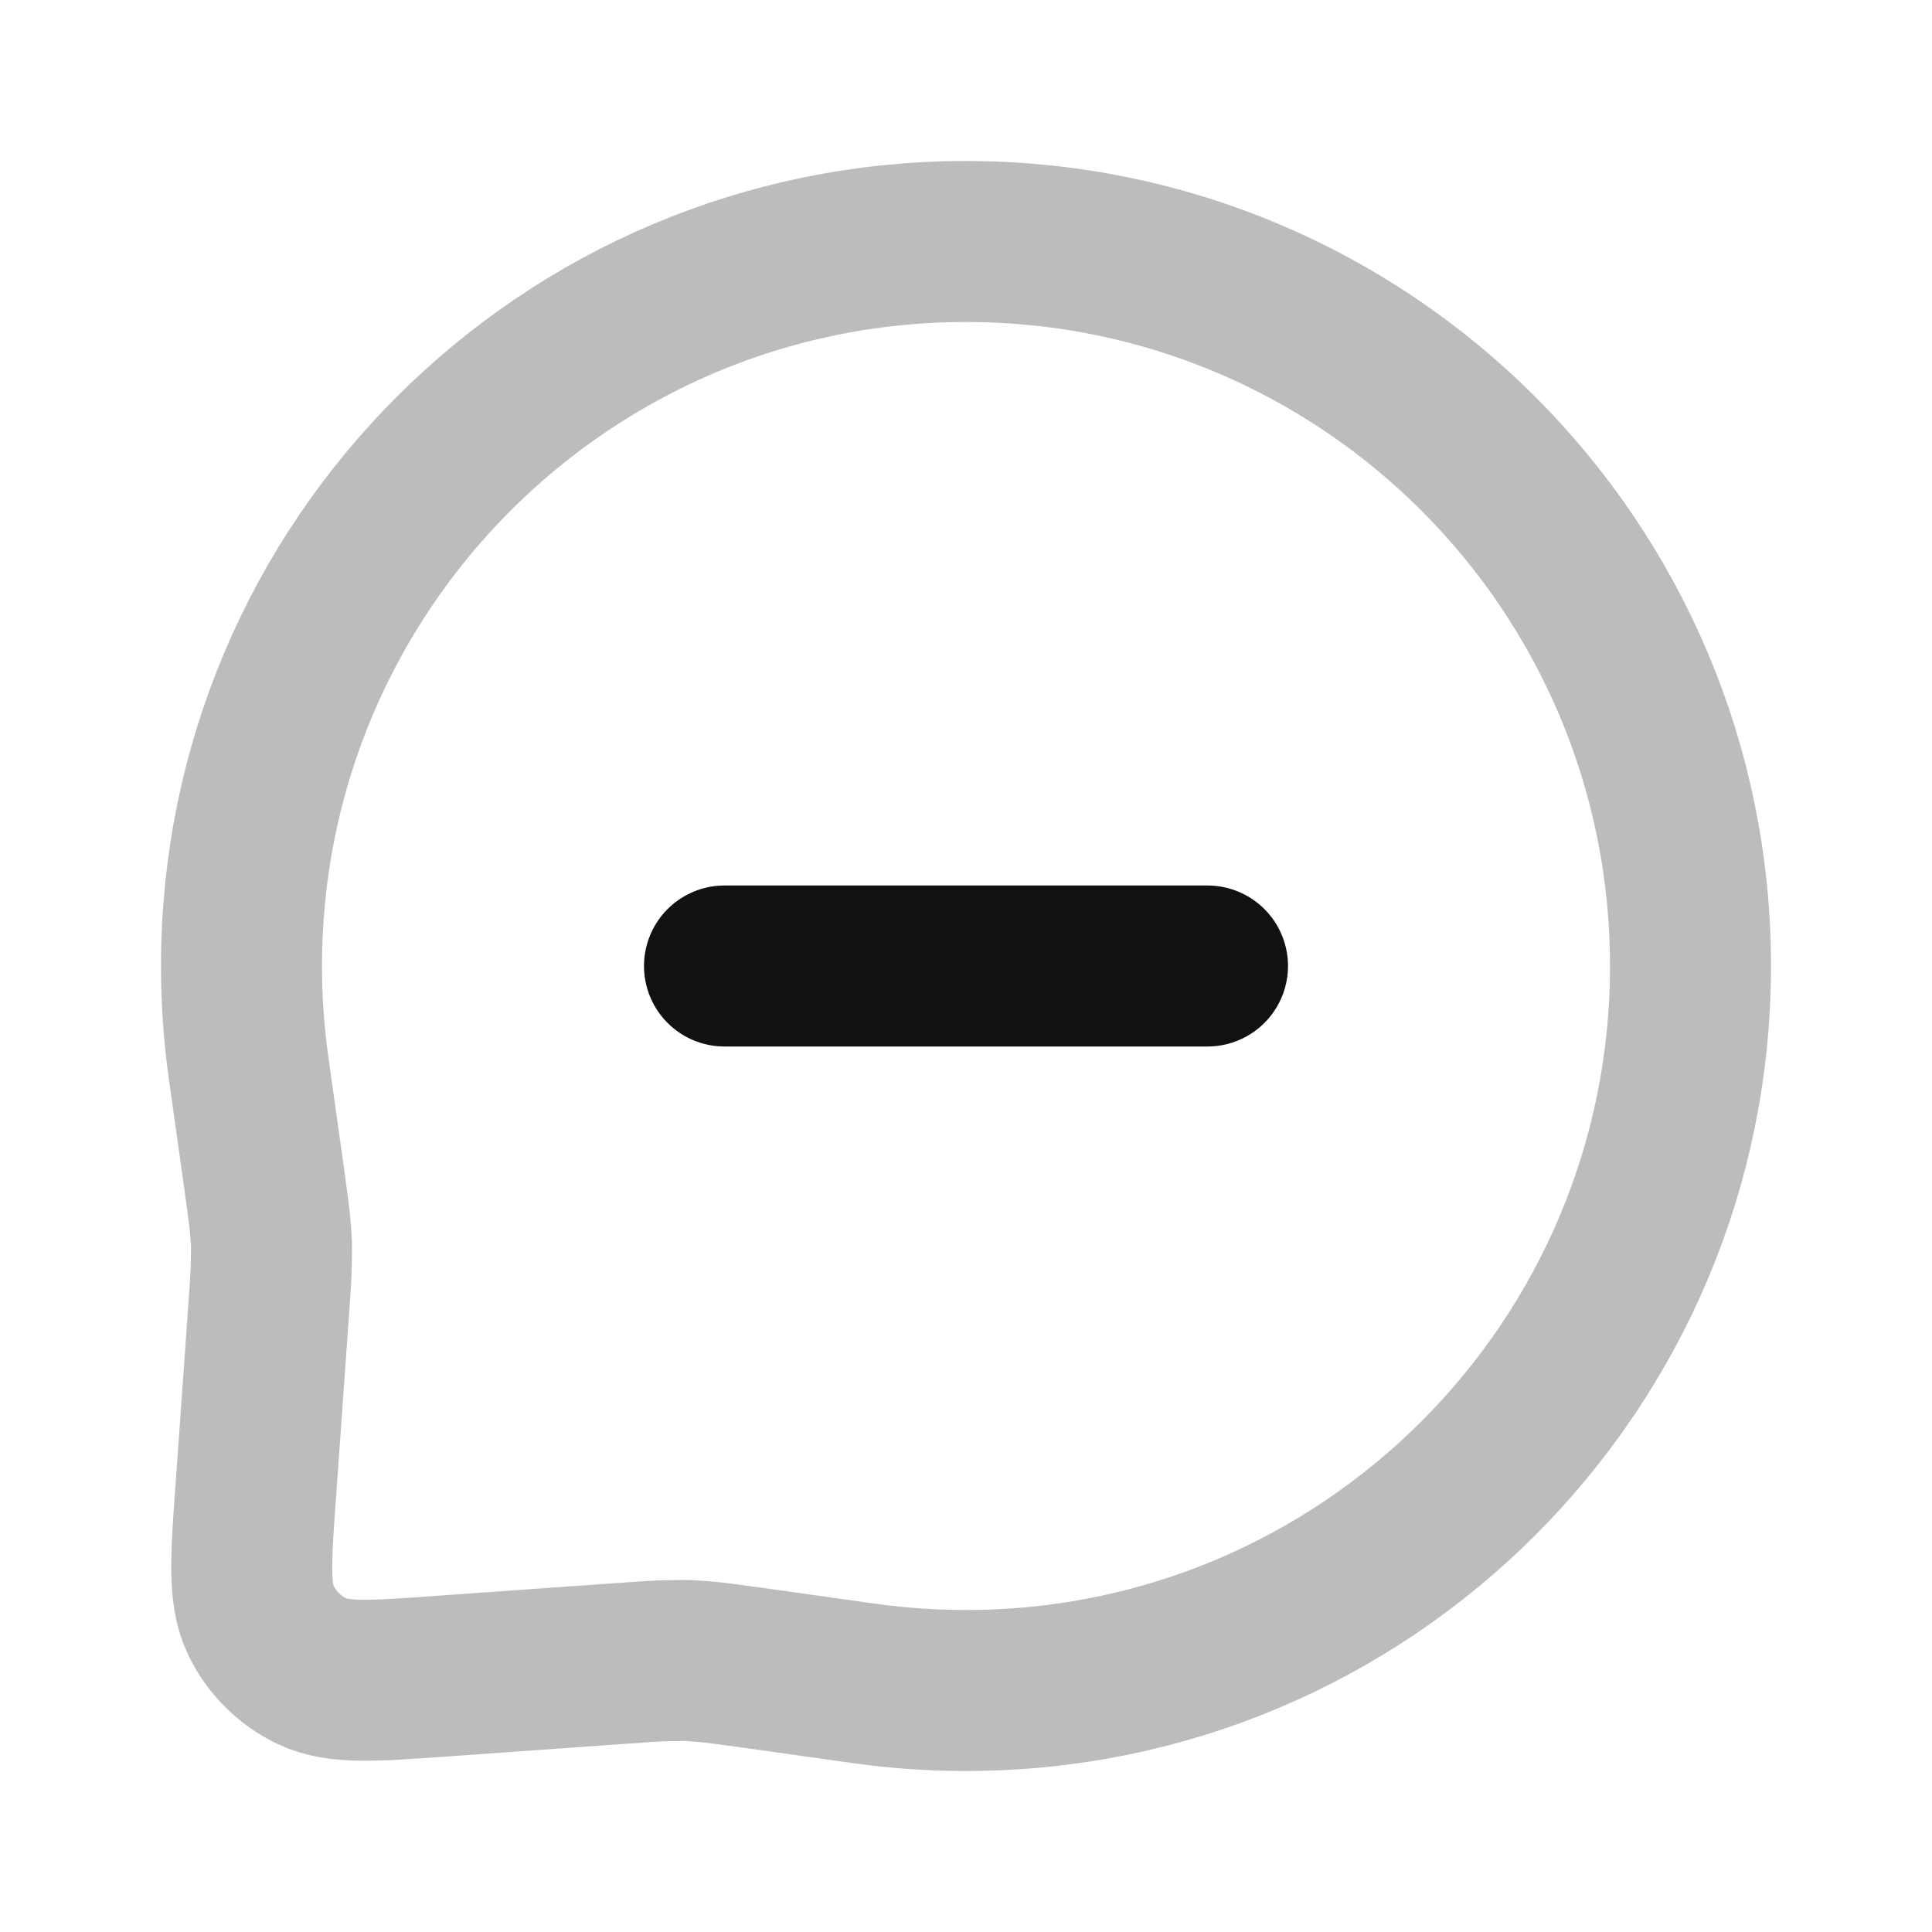 <svg width="24" height="24" viewBox="0 0 24 24" fill="none" xmlns="http://www.w3.org/2000/svg">
<path opacity="0.28" d="M12 21C16.971 21 21 16.971 21 12C21 7.029 16.971 3 12 3C7.029 3 3 7.029 3 12C3 12.432 3.03 12.856 3.089 13.272C3.259 14.475 3.345 15.077 3.357 15.236C3.377 15.493 3.373 15.401 3.371 15.659C3.37 15.818 3.357 15.999 3.331 16.361L3.178 18.514C3.116 19.372 3.086 19.8 3.238 20.121C3.371 20.402 3.598 20.629 3.879 20.762C4.2 20.914 4.629 20.884 5.486 20.822L7.639 20.669C8.001 20.643 8.182 20.63 8.341 20.629C8.599 20.627 8.507 20.623 8.764 20.643C8.923 20.655 9.524 20.741 10.726 20.911L10.728 20.911C11.144 20.97 11.568 21 12 21Z" stroke="#111111" stroke-width="2" stroke-linecap="round" stroke-linejoin="round"/>
<path d="M9 12H15" stroke="#111111" stroke-width="2" stroke-linecap="round" stroke-linejoin="round"/>
</svg>
